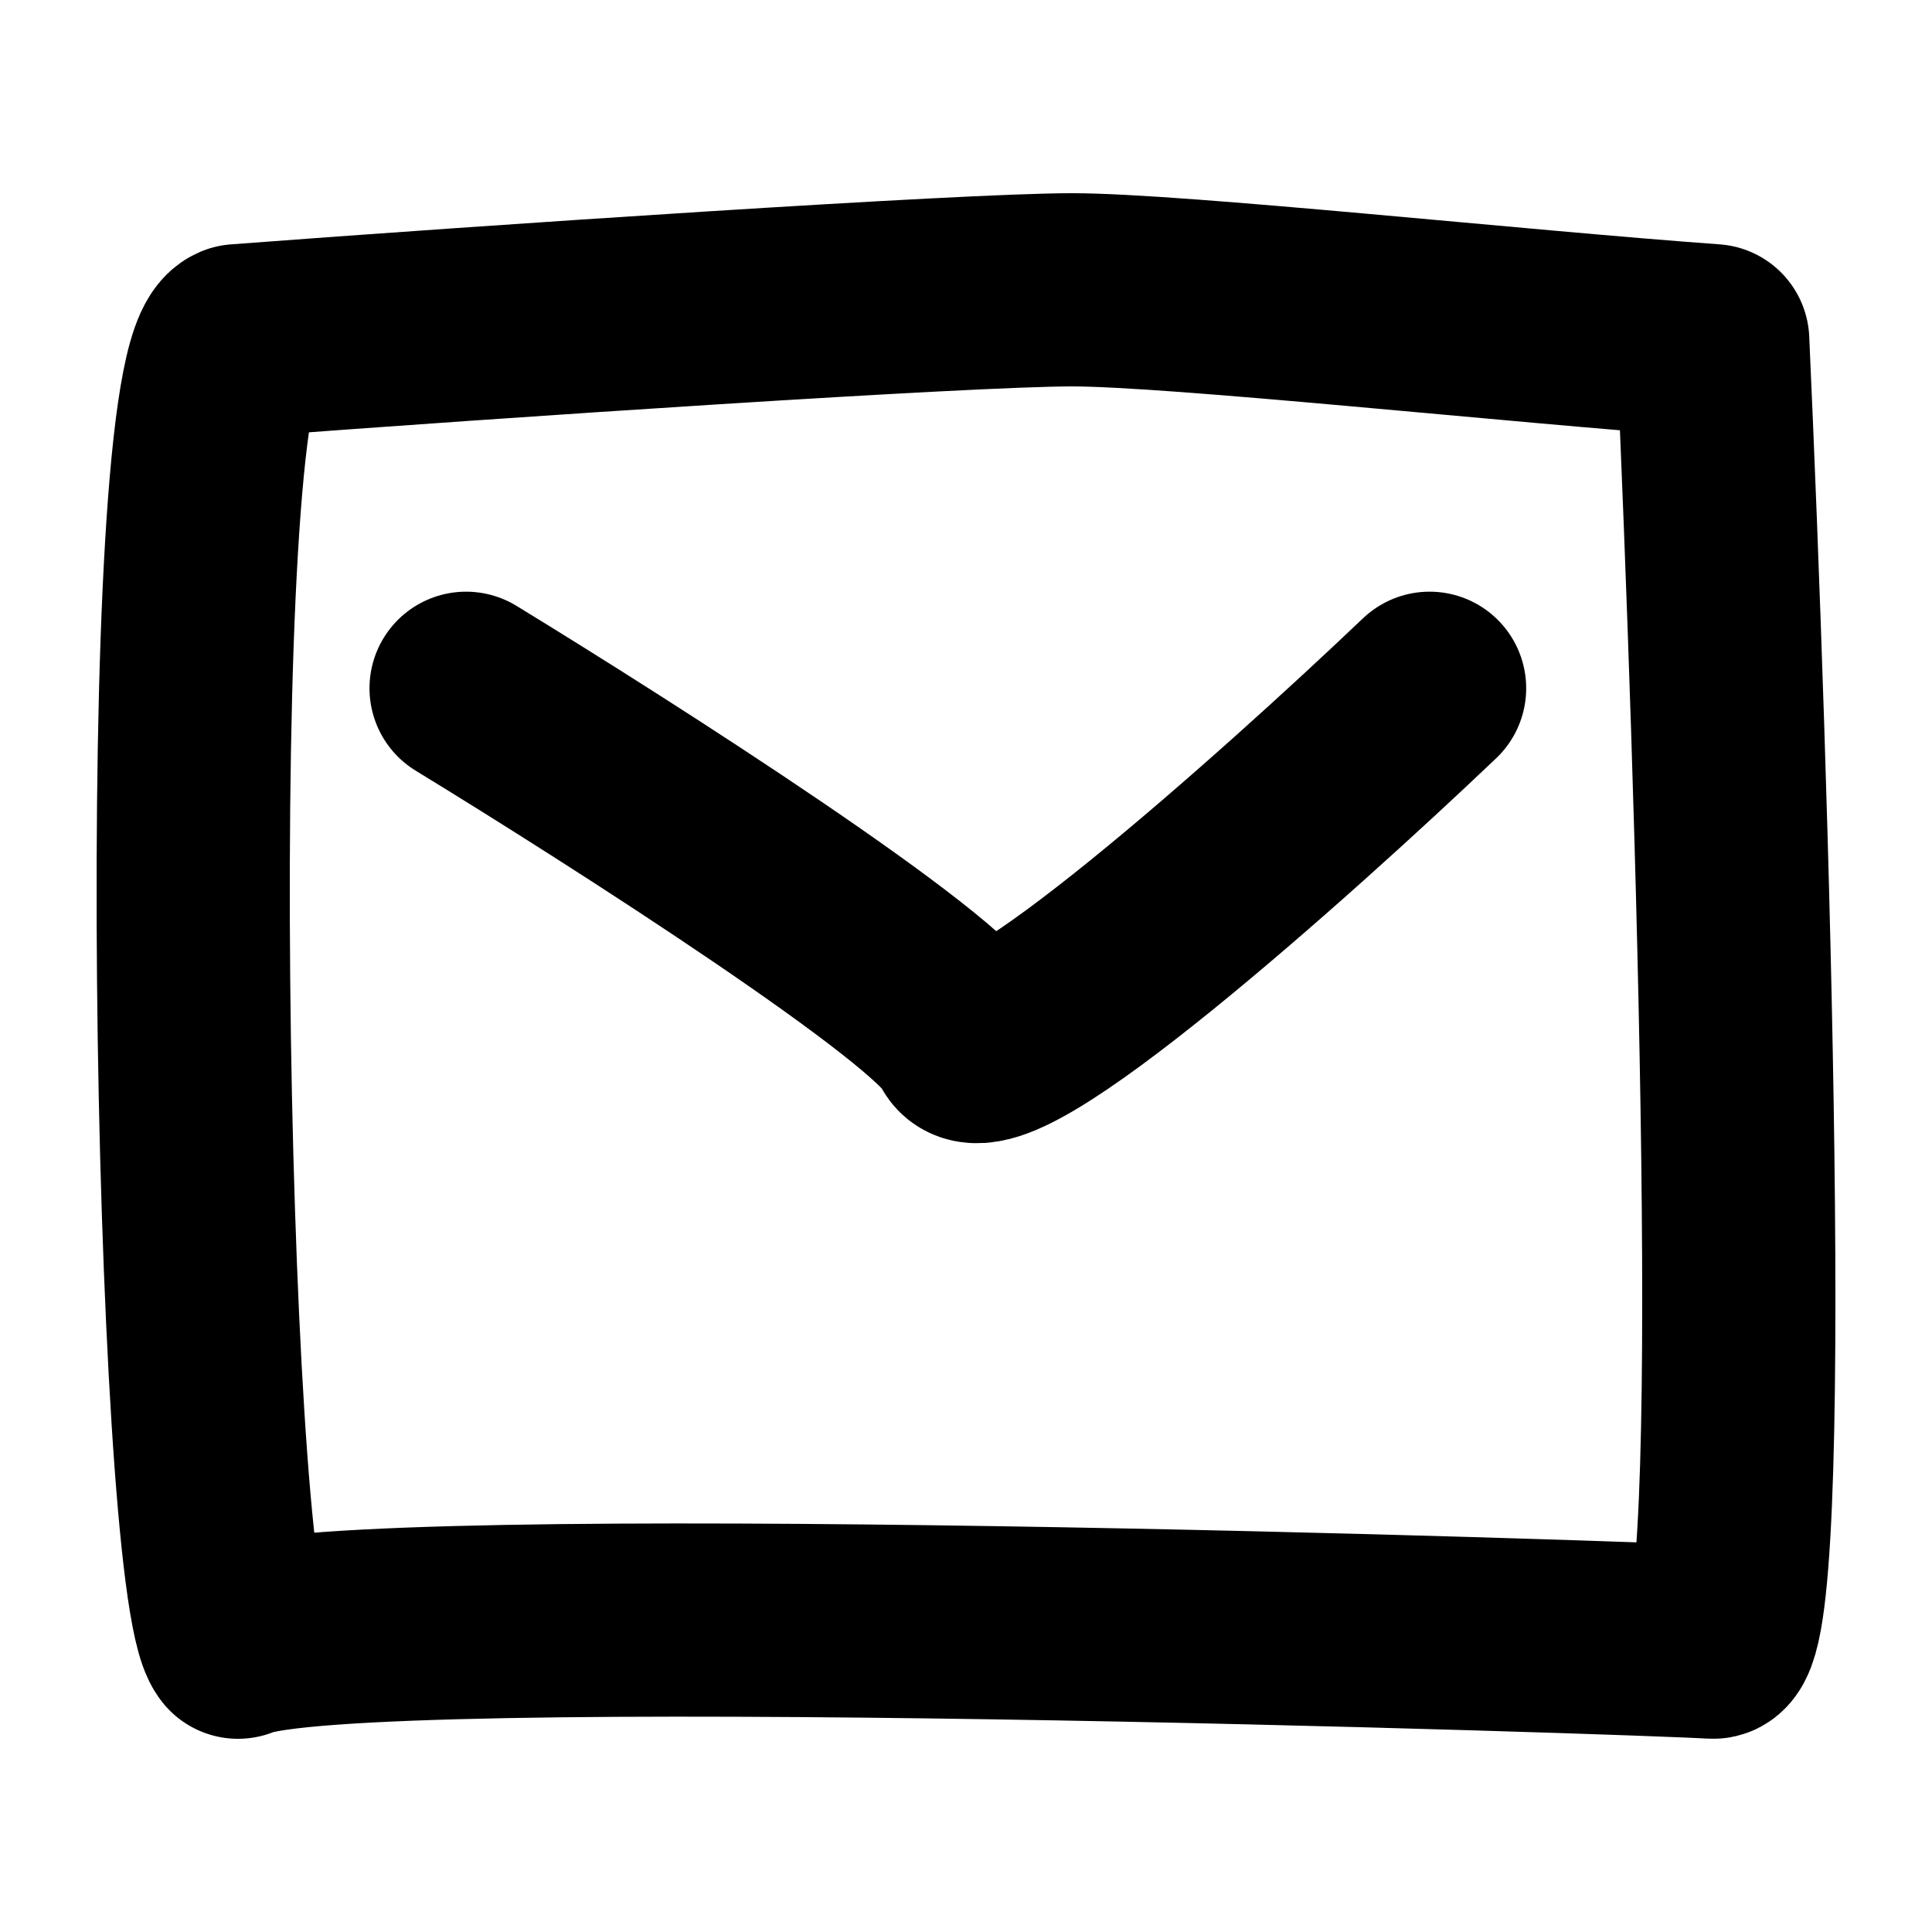 <svg width="20" height="20" viewBox="0 0 20 20" fill="none" xmlns="http://www.w3.org/2000/svg">
<path d="M4.825 7.125C6.454 8.12 9.768 10.241 9.995 10.768C10.223 11.295 13.293 8.559 14.799 7.125M2.464 3.527C5.165 3.322 10.008 3 11.095 3C12.181 3 15.695 3.38 17.73 3.527C17.934 8.032 18.219 17.035 17.73 17C17.12 16.956 3.585 16.507 2.464 17C1.97 16.368 1.732 3.834 2.464 3.527Z" stroke="black" stroke-width="2" stroke-linecap="round" stroke-linejoin="round"/>
</svg>
